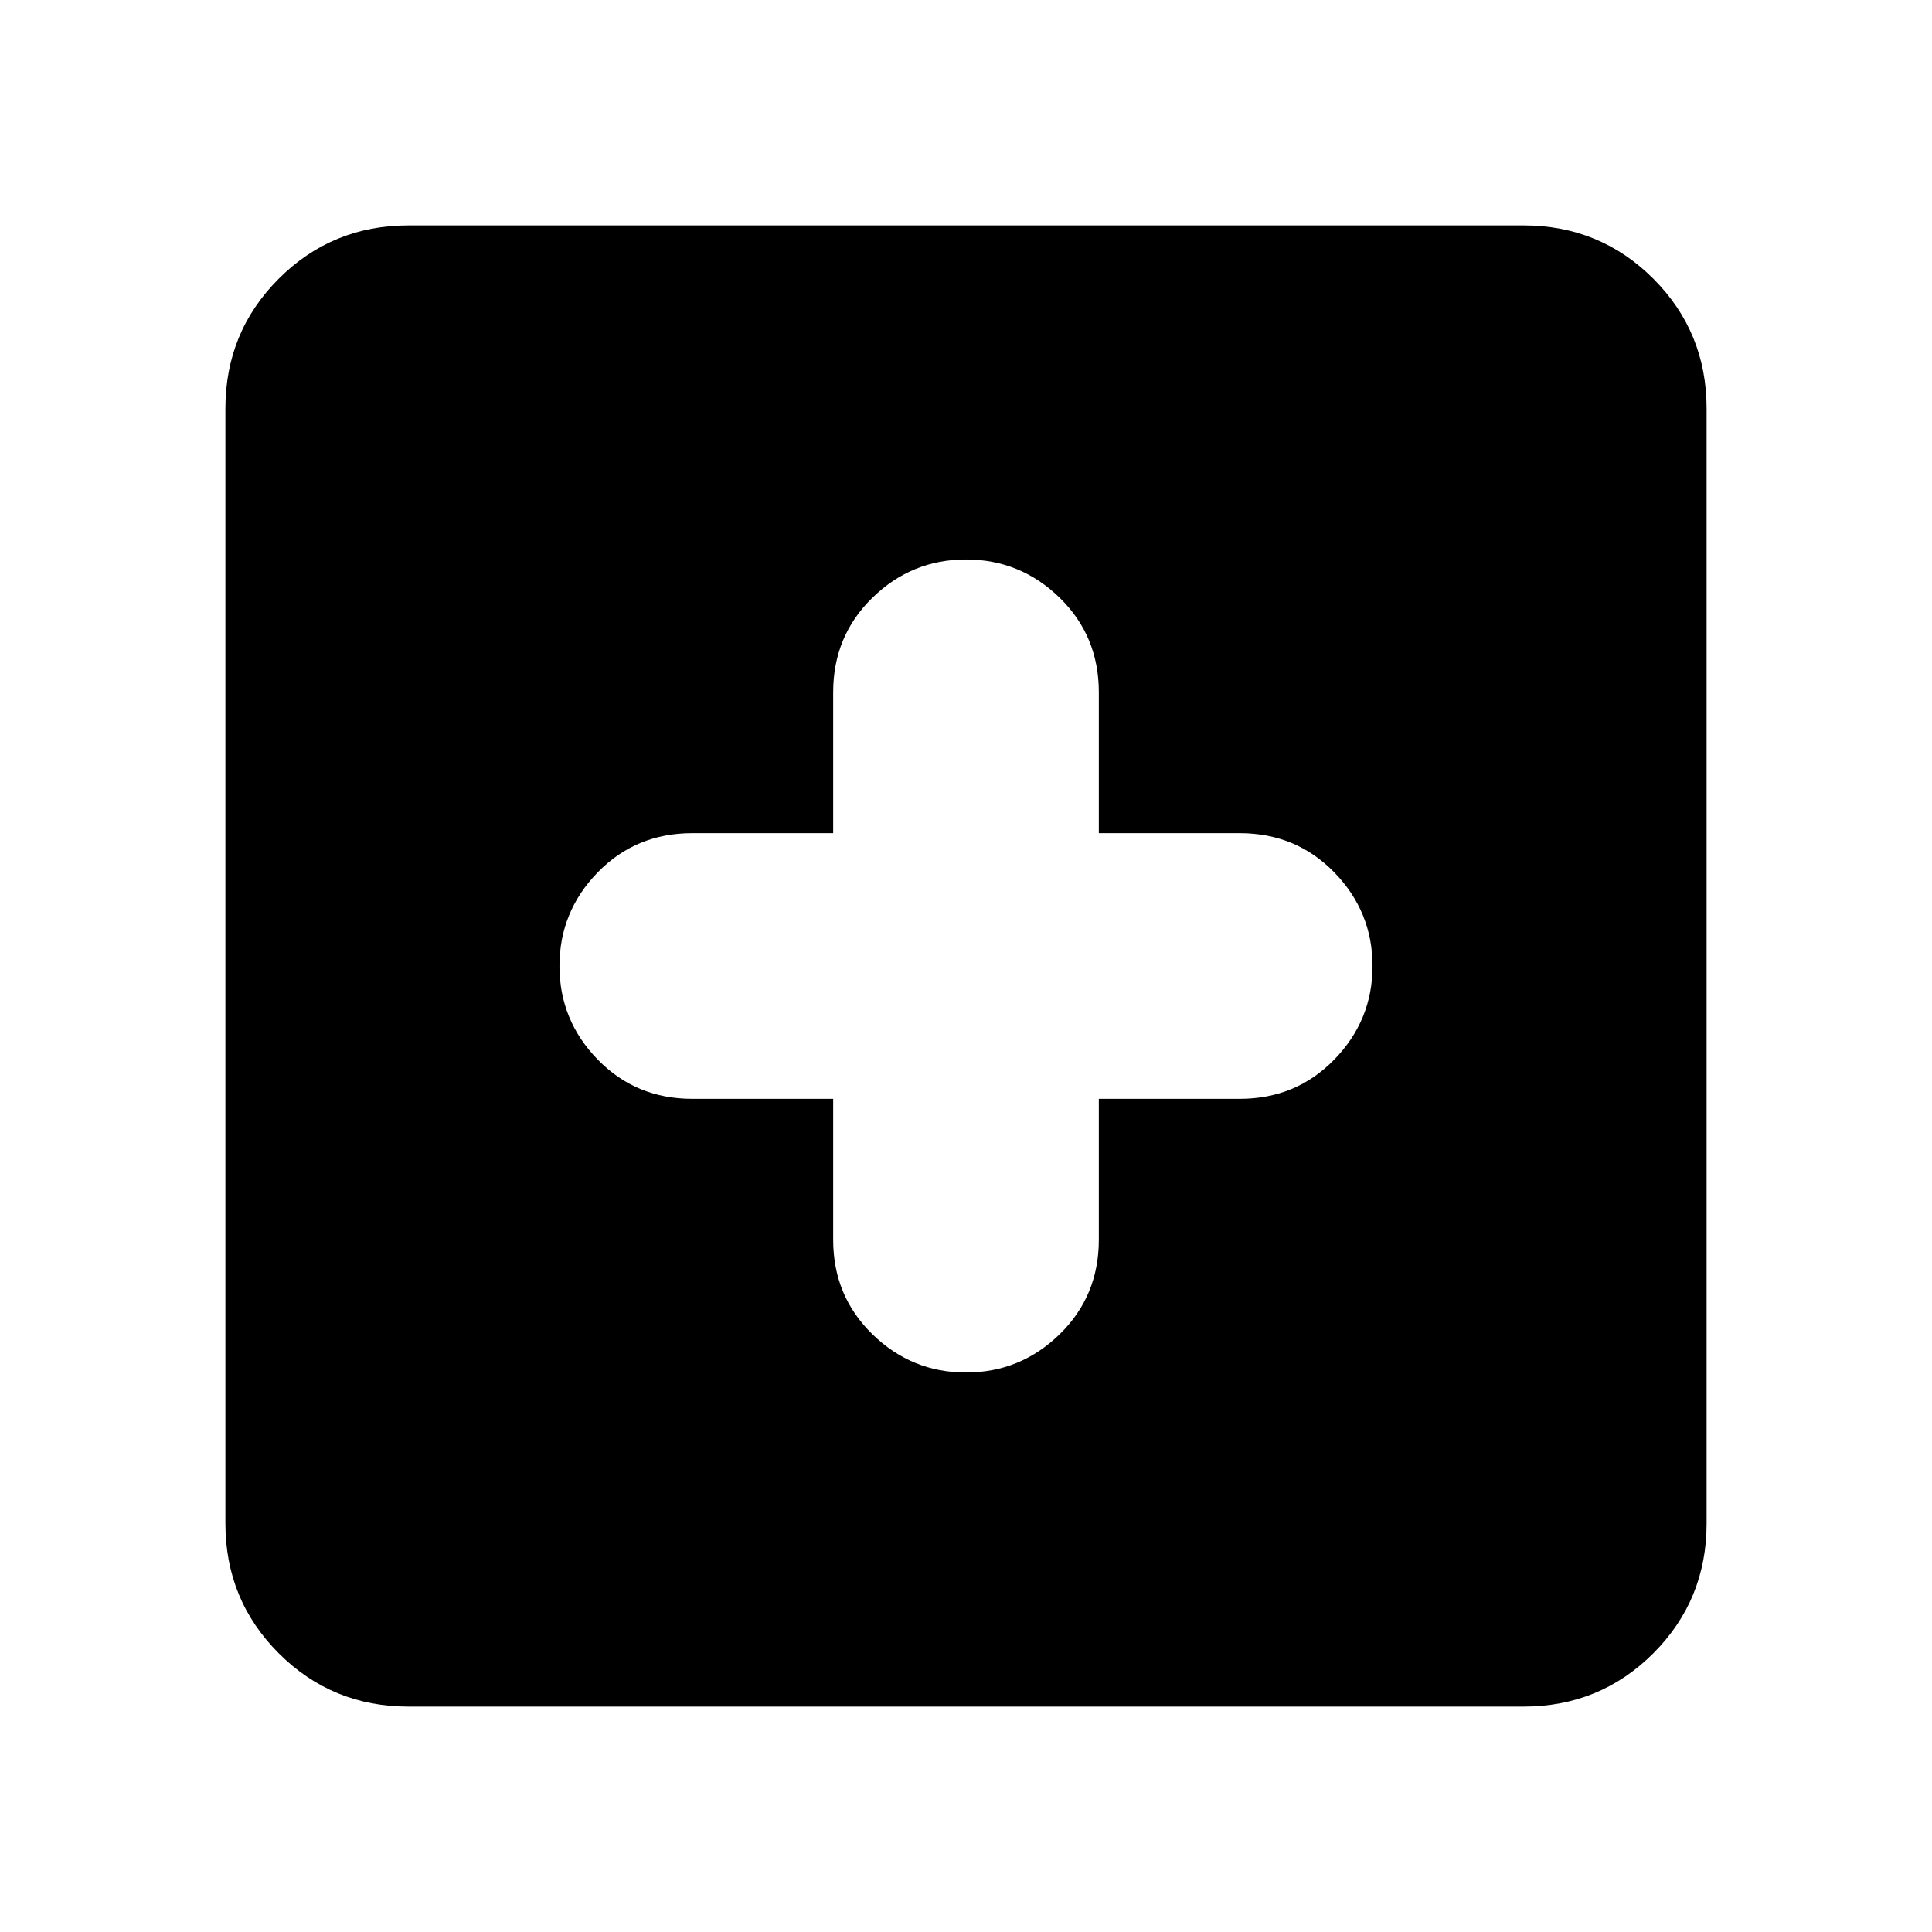 <svg xmlns="http://www.w3.org/2000/svg" height="24" width="24"><path d="M12 17.05Q12.675 17.05 13.163 16.575Q13.65 16.1 13.65 15.4V13.65H15.4Q16.1 13.65 16.575 13.162Q17.05 12.675 17.05 12Q17.05 11.325 16.575 10.837Q16.1 10.35 15.4 10.35H13.65V8.6Q13.65 7.9 13.163 7.425Q12.675 6.95 12 6.95Q11.325 6.95 10.838 7.425Q10.35 7.9 10.35 8.6V10.35H8.6Q7.9 10.35 7.425 10.837Q6.95 11.325 6.95 12Q6.95 12.675 7.425 13.162Q7.9 13.65 8.6 13.65H10.35V15.4Q10.35 16.1 10.838 16.575Q11.325 17.05 12 17.05ZM5.075 21.2Q4.125 21.2 3.463 20.538Q2.8 19.875 2.8 18.925V5.075Q2.8 4.125 3.463 3.462Q4.125 2.8 5.075 2.8H18.925Q19.875 2.8 20.538 3.462Q21.2 4.125 21.2 5.075V18.925Q21.2 19.875 20.538 20.538Q19.875 21.2 18.925 21.2Z"/></svg>